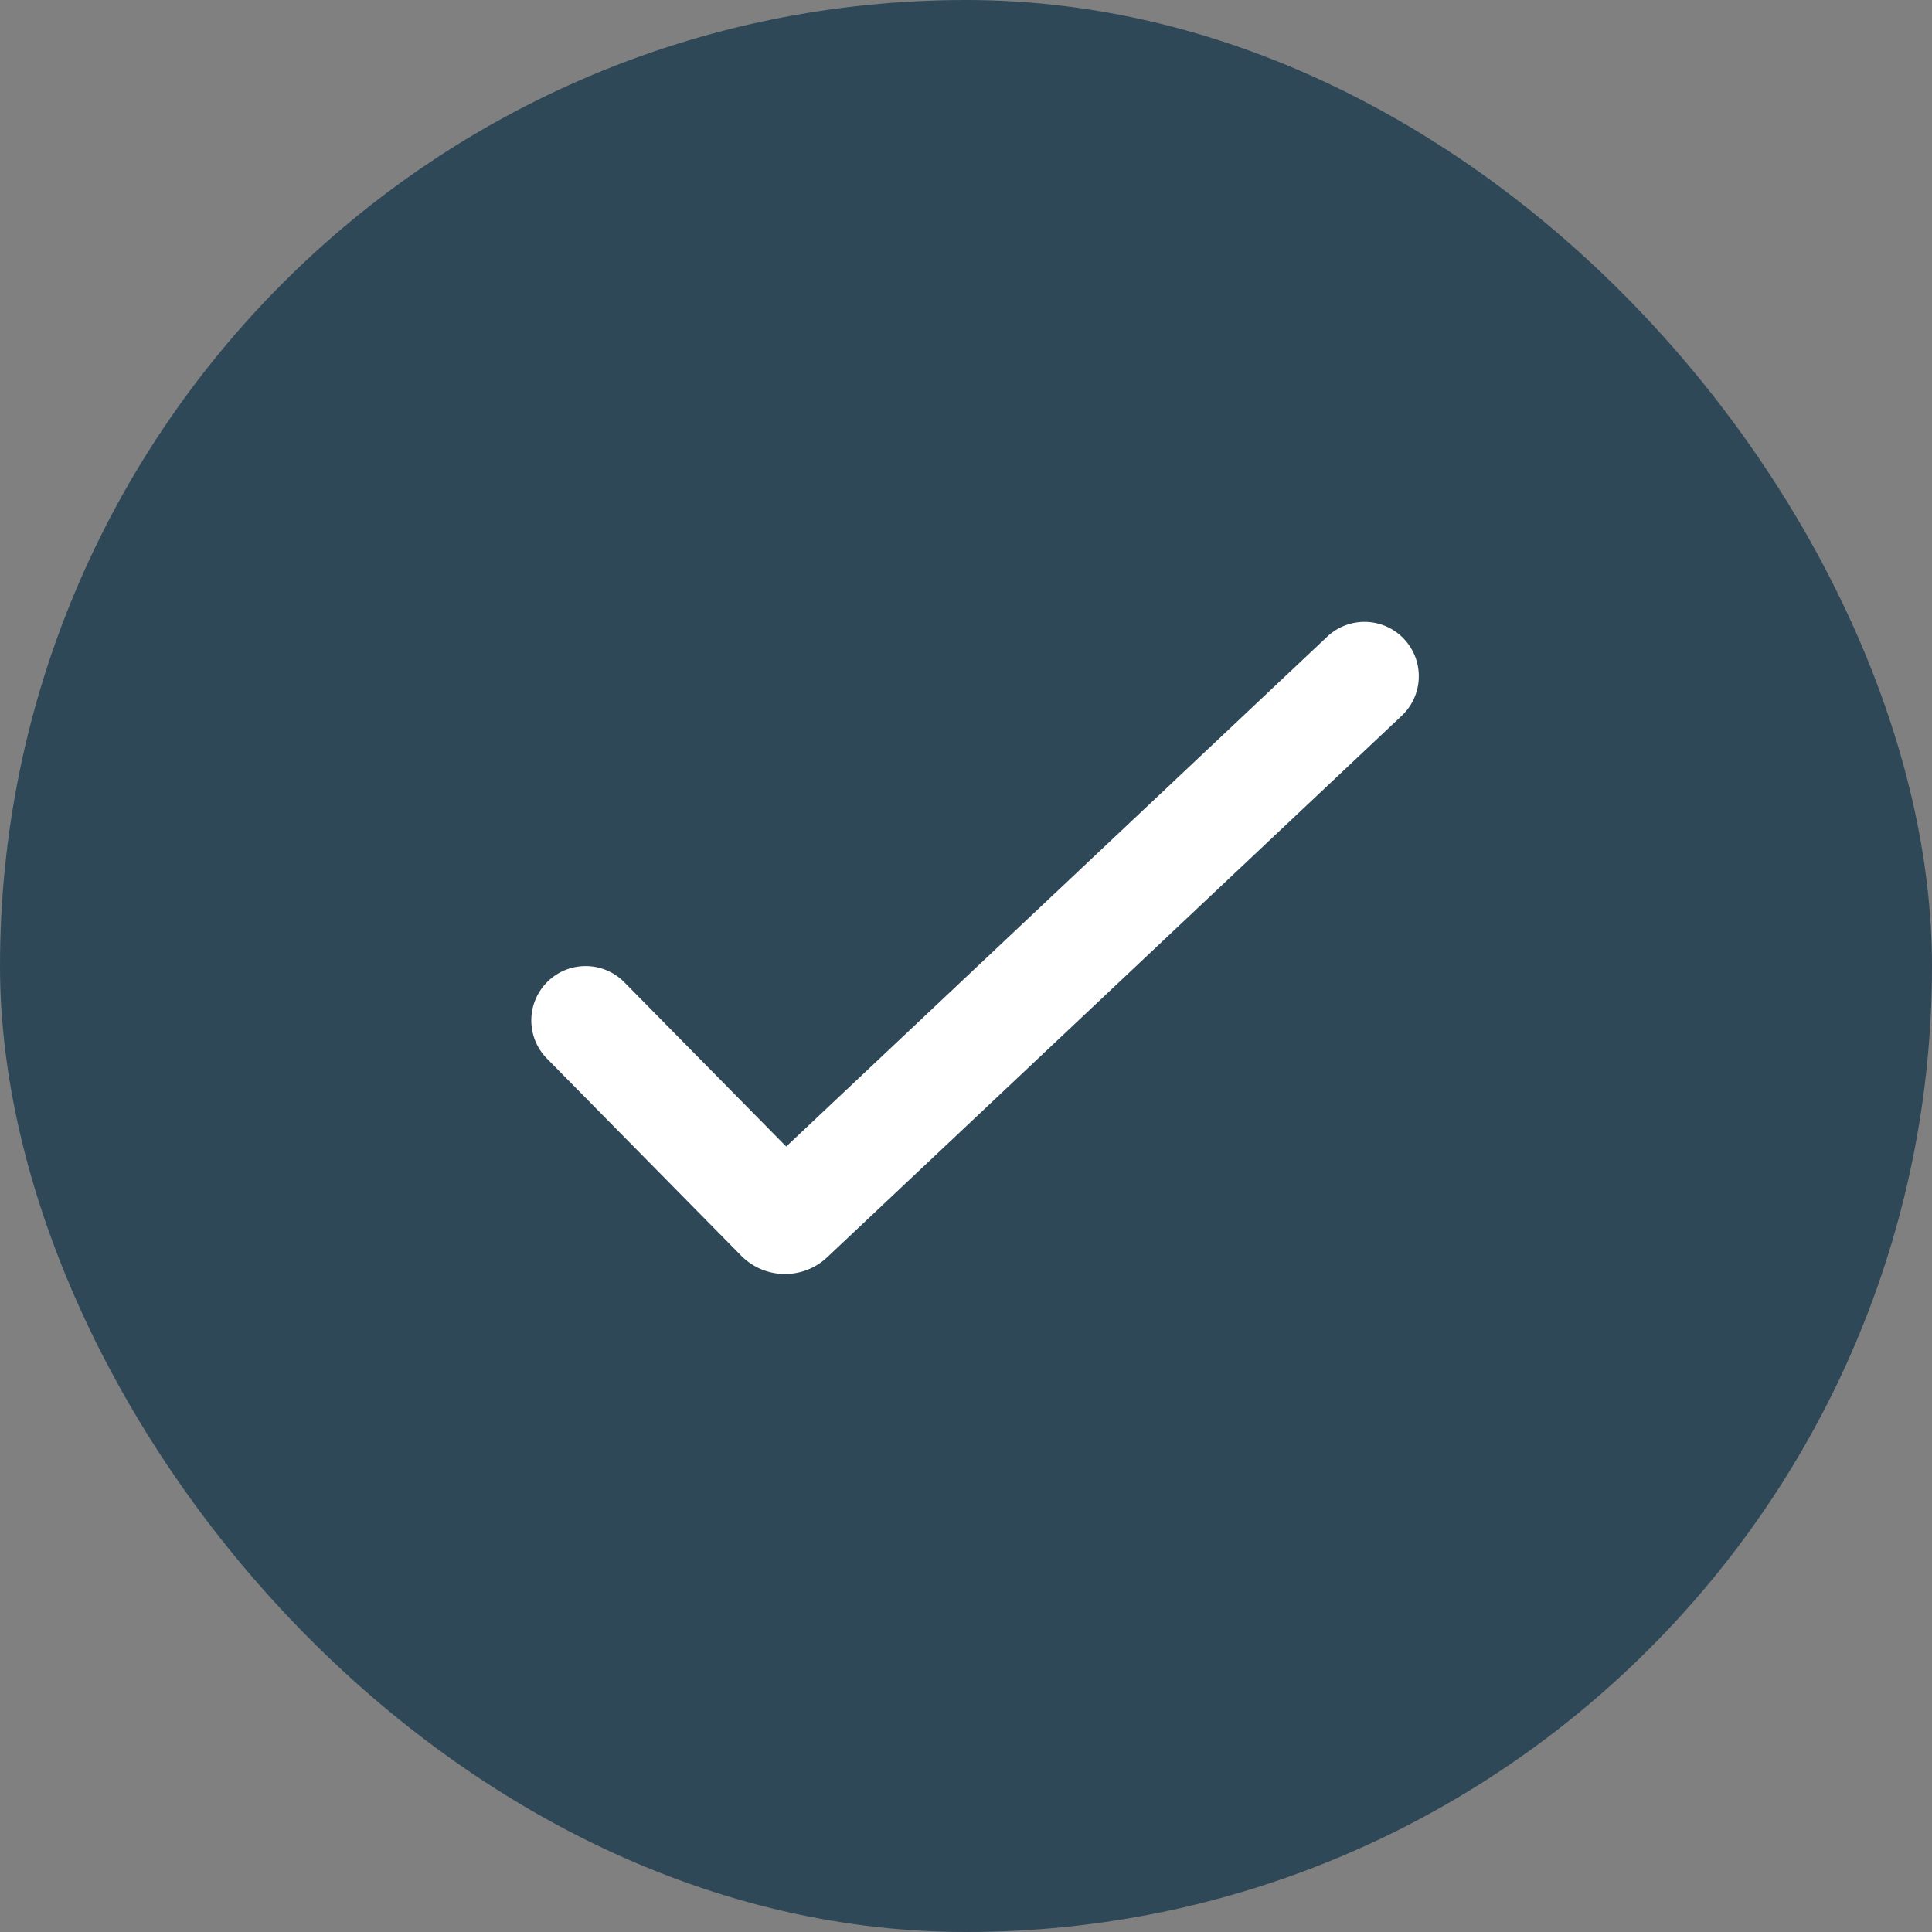 <svg width="80" height="80" viewBox="0 0 80 80" fill="none" xmlns="http://www.w3.org/2000/svg">
<rect x="0" y="0" width="80" height="80" fill="#808080" stroke="none"/>
<rect width="80" height="80" rx="40" fill="#2F4858"/>
<path d="M58.137 26.457C58.99 27.361 58.947 28.785 58.043 29.637L34.254 52.059C33.245 53.01 31.661 52.981 30.688 51.993L22.647 43.832C21.775 42.947 21.786 41.522 22.671 40.65C23.556 39.778 24.981 39.789 25.853 40.674L32.555 47.476L54.957 26.363C55.861 25.51 57.285 25.552 58.137 26.457Z" fill="white"/>
</svg>
